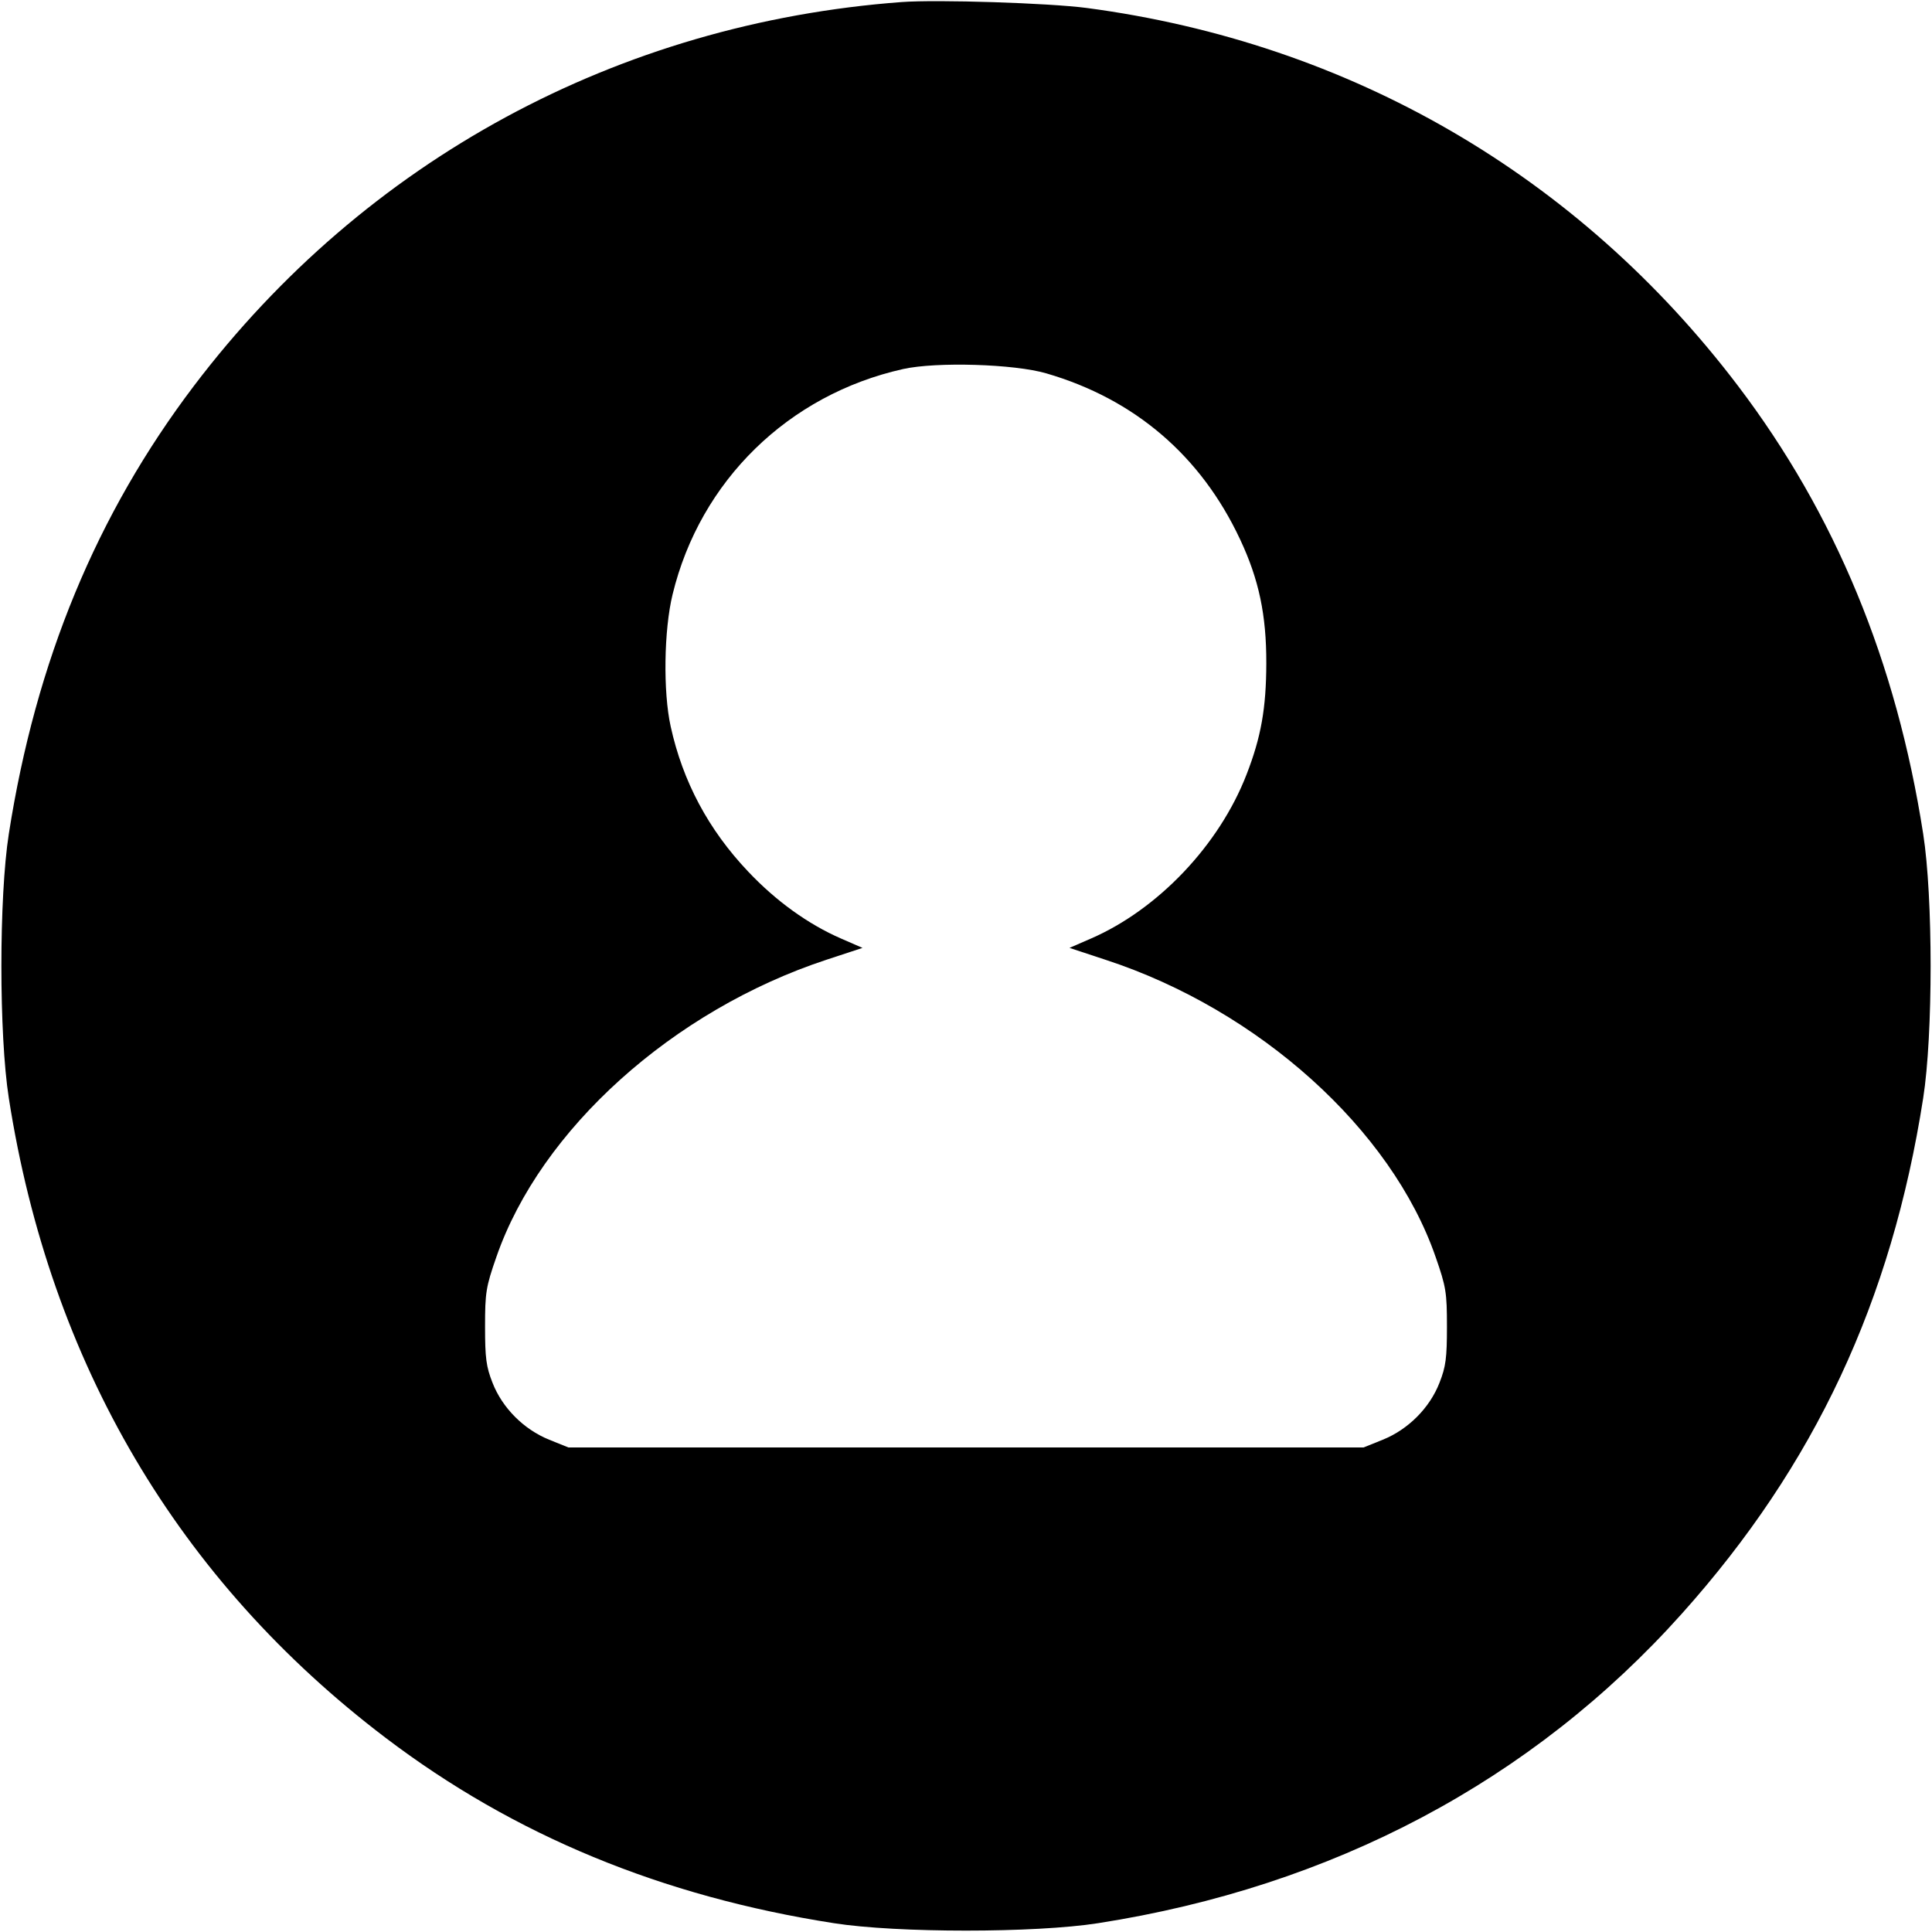 <svg xmlns="http://www.w3.org/2000/svg" width="16" height="16" viewBox="0 0 16 16"><path d="M7.467 0.017 C 5.118 0.192,3.024 1.327,1.608 3.193 C 0.799 4.260,0.296 5.477,0.073 6.906 C -0.009 7.429,-0.009 8.571,0.073 9.094 C 0.415 11.288,1.476 13.089,3.195 14.393 C 4.257 15.199,5.481 15.705,6.906 15.927 C 7.429 16.009,8.571 16.009,9.094 15.927 C 11.038 15.624,12.690 14.748,13.930 13.362 C 15.030 12.133,15.665 10.775,15.927 9.094 C 16.009 8.571,16.009 7.429,15.927 6.906 C 15.705 5.481,15.199 4.257,14.393 3.195 C 13.070 1.452,11.180 0.355,9.000 0.066 C 8.688 0.025,7.760 -0.005,7.467 0.017 M8.665 3.092 C 9.397 3.305,9.946 3.775,10.270 4.467 C 10.426 4.799,10.488 5.094,10.487 5.493 C 10.486 5.865,10.444 6.104,10.323 6.415 C 10.097 6.998,9.591 7.531,9.034 7.773 L 8.857 7.850 9.160 7.950 C 10.426 8.365,11.524 9.354,11.889 10.409 C 11.976 10.658,11.983 10.705,11.983 10.987 C 11.983 11.245,11.974 11.318,11.921 11.452 C 11.840 11.660,11.662 11.838,11.452 11.923 L 11.293 11.987 8.000 11.987 L 4.707 11.987 4.548 11.923 C 4.338 11.838,4.160 11.660,4.079 11.452 C 4.026 11.318,4.017 11.245,4.017 10.987 C 4.017 10.705,4.024 10.658,4.111 10.409 C 4.477 9.353,5.573 8.367,6.845 7.948 L 7.143 7.850 6.966 7.773 C 6.693 7.654,6.427 7.463,6.195 7.217 C 5.867 6.871,5.654 6.472,5.554 6.015 C 5.491 5.730,5.498 5.218,5.570 4.923 C 5.798 3.982,6.529 3.268,7.480 3.056 C 7.756 2.995,8.398 3.014,8.665 3.092 " stroke="none" fill-rule="evenodd" fill="black"></path></svg>